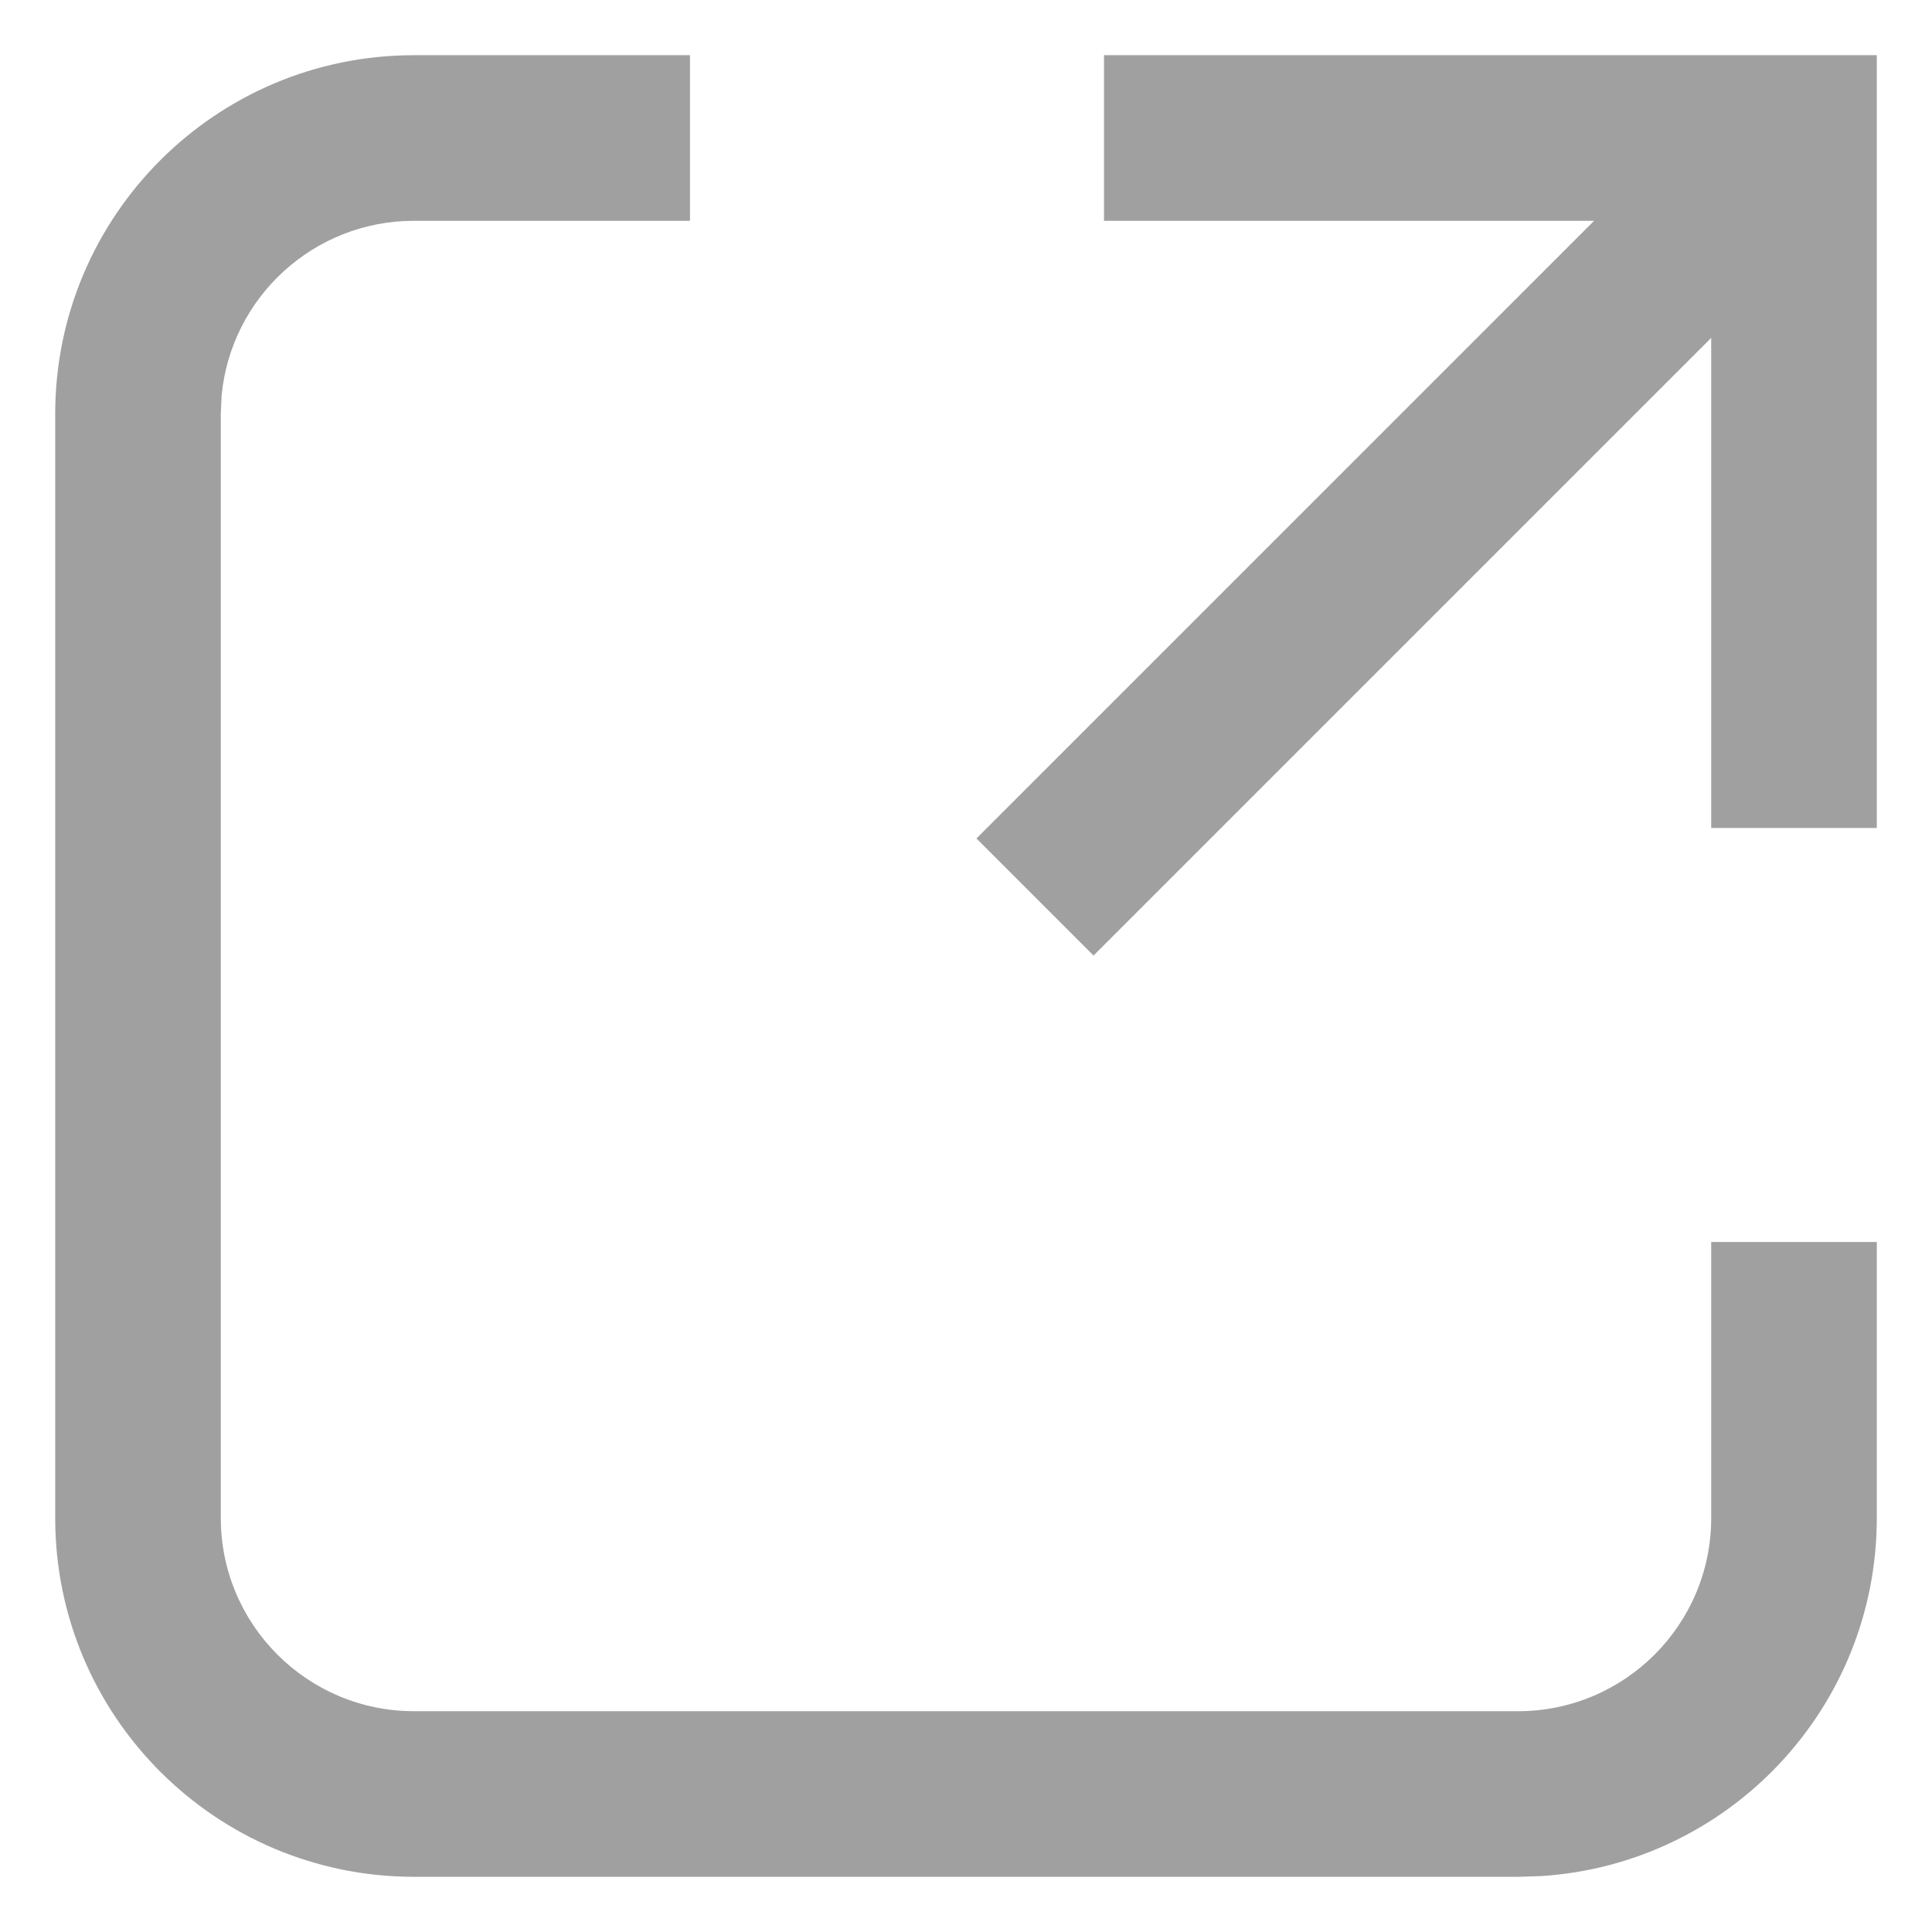 <?xml version="1.0" encoding="UTF-8"?>
<svg width="14px" height="14px" viewBox="0 0 14 14" version="1.1" xmlns="http://www.w3.org/2000/svg" xmlns:xlink="http://www.w3.org/1999/xlink">
    <title>icon/outlink</title>
    <g id="ㄴ-가이드센터" stroke="none" stroke-width="1" fill="none" fill-rule="evenodd">
        <g id="contents" transform="translate(-142, -340)">
            <g id="hover" transform="translate(0, 56)">
                <g id="Group" transform="translate(139, 281)">
                    <g id="Group-14" transform="translate(3, 3)">
                        <path d="M5,0.4 L5,1.6 L3,1.6 C2.272,1.6 1.674,2.155 1.606,2.865 L1.6,3 L1.6,11 C1.6,11.773 2.227,12.4 3,12.4 L3,12.4 L11,12.4 C11.773,12.4 12.4,11.773 12.4,11 L12.4,11 L12.4,9 L13.6,9 L13.6,11 C13.6,12.381 12.524,13.51 11.164,13.595 L11,13.6 L3,13.6 C1.564,13.6 0.4,12.436 0.4,11 L0.4,11 L0.4,3 C0.4,1.564 1.564,0.4 3,0.4 L3,0.4 L5,0.4 Z M13.6,0.4 L13.6,6 L12.4,6 L12.4,1.6 L8,1.6 L8,0.4 L13.6,0.4 Z" id="Combined-Shape" fill="#A0A0A0" fill-rule="nonzero"></path>
                        <line x1="13" y1="1" x2="7.5" y2="6.5" id="Line" stroke="#A0A0A0" stroke-width="1.2"></line>
                    </g>
                </g>
            </g>
        </g>
    </g>
</svg>